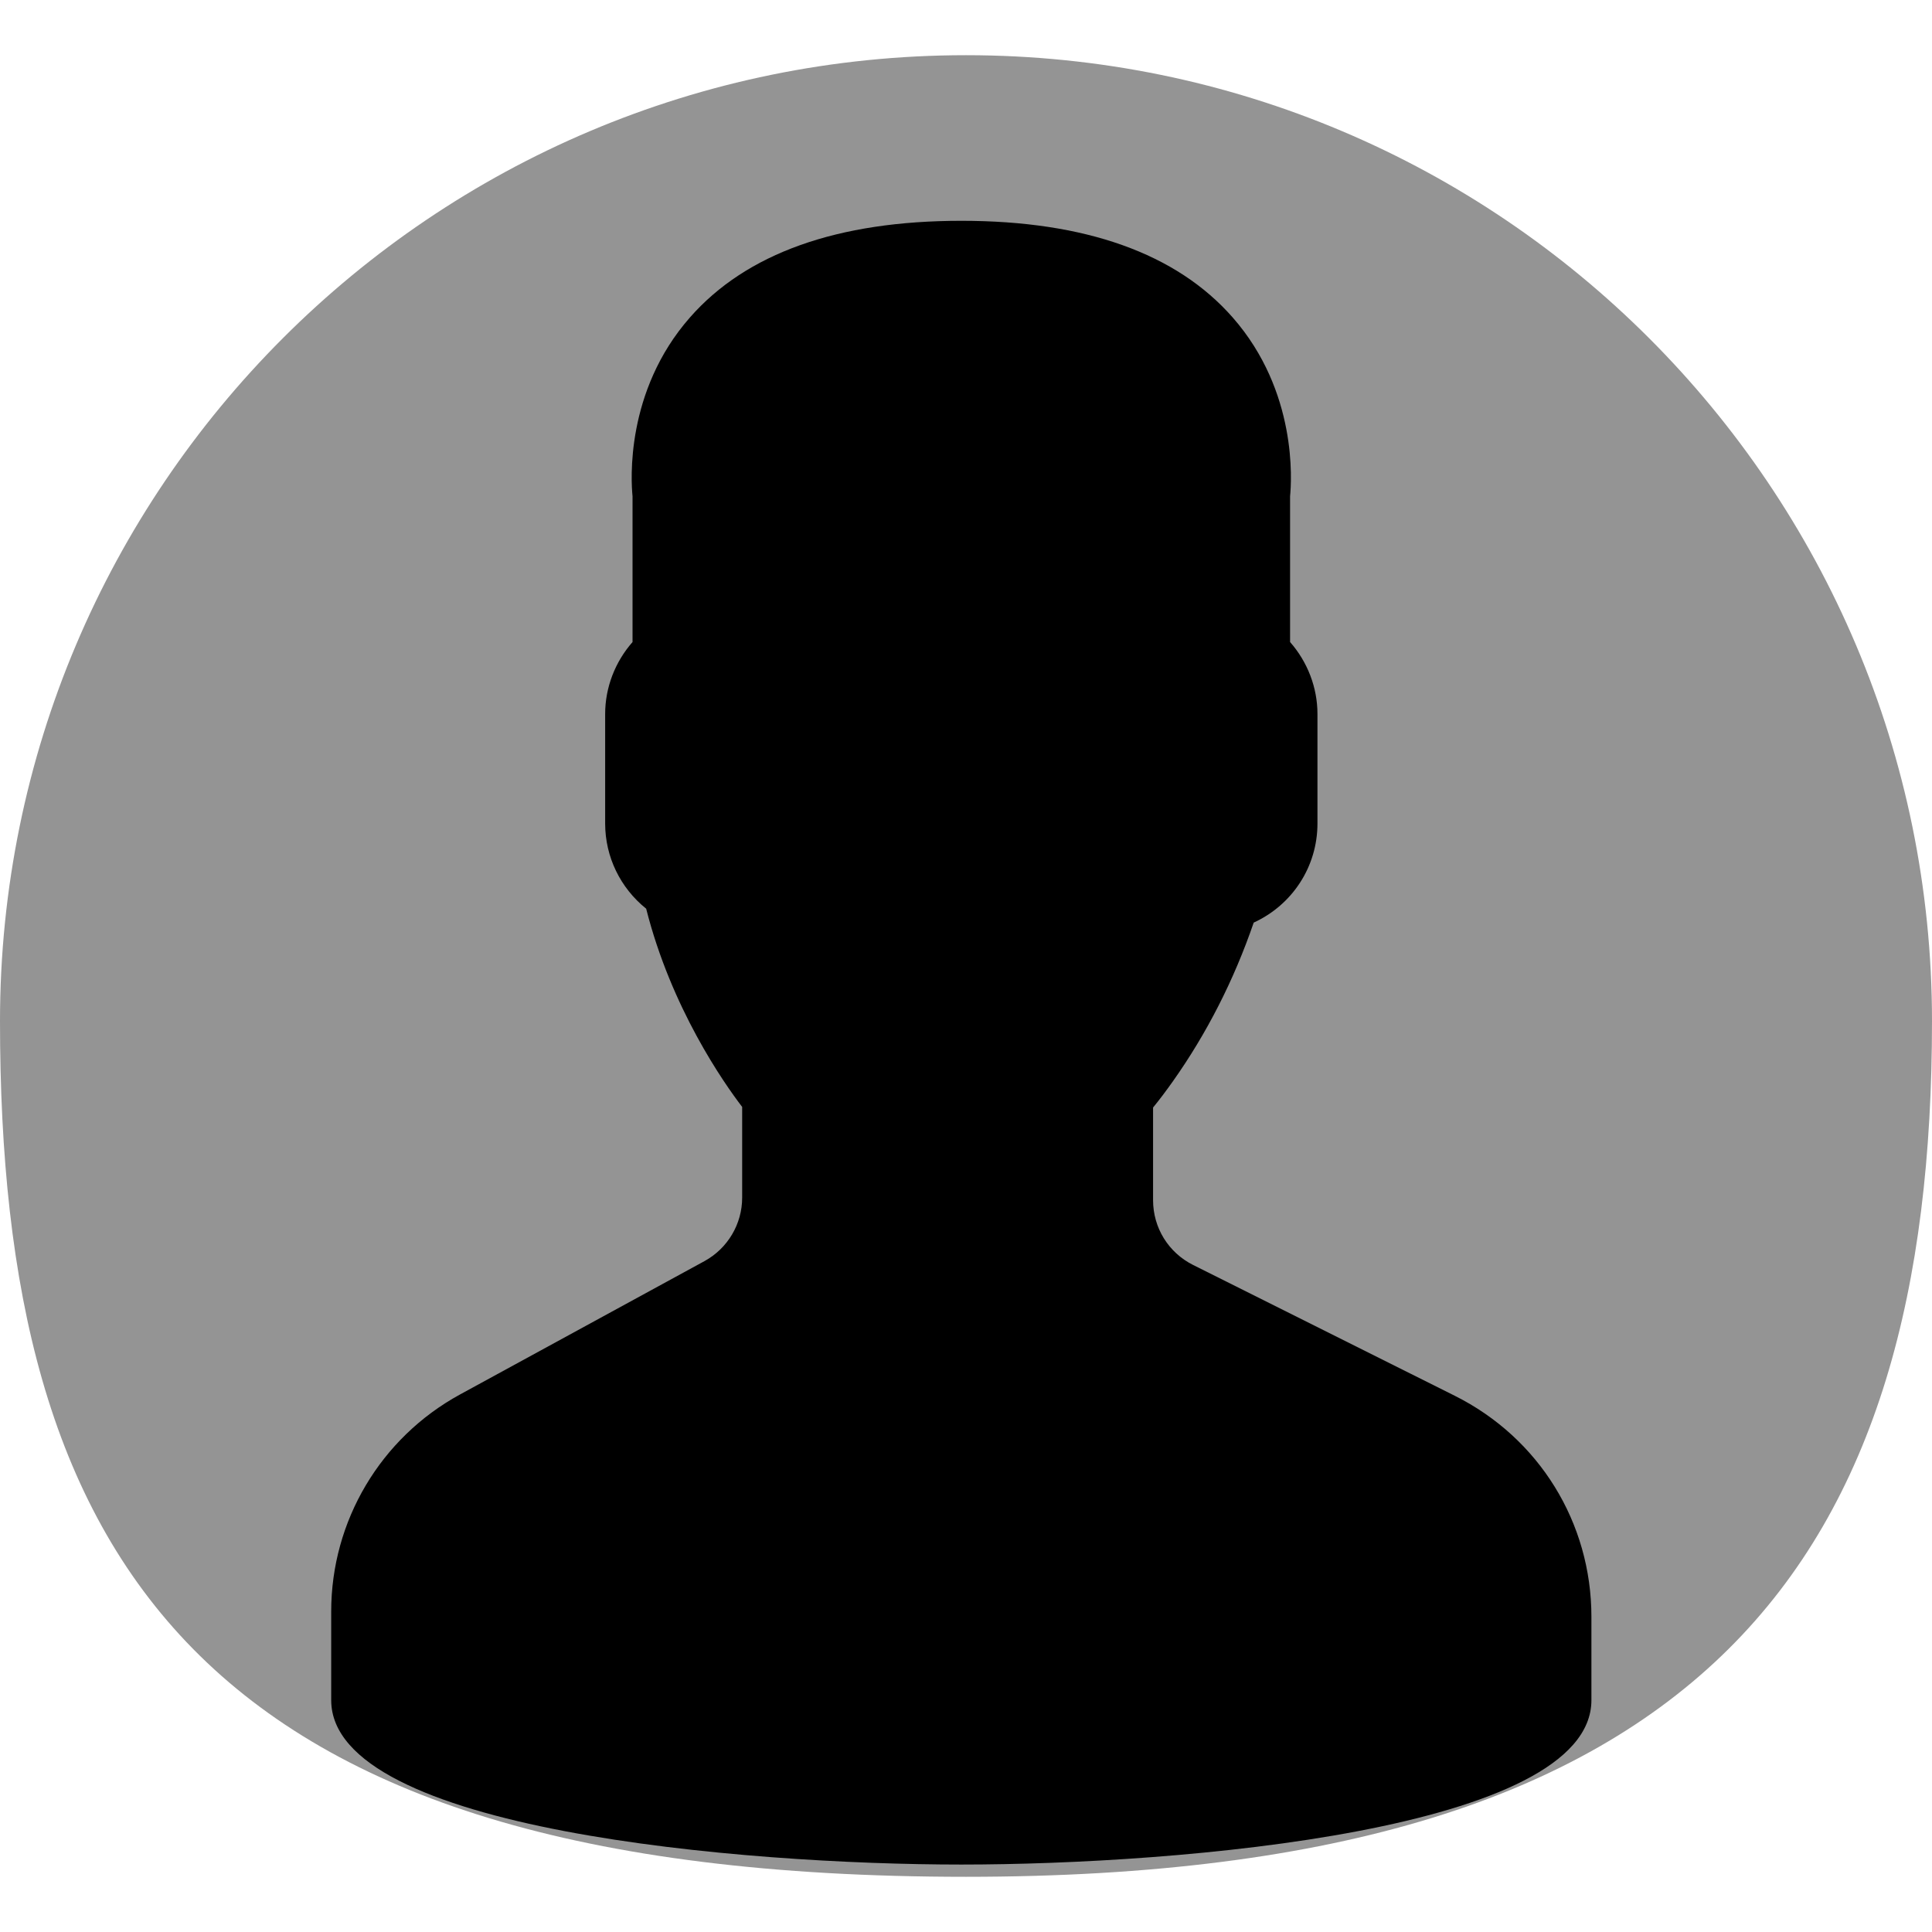 <svg width="35" height="35" viewBox="0 0 35 35" fill="none" xmlns="http://www.w3.org/2000/svg">
<path d="M35 18.5C35 28.165 31 34 17.5 34C3.5 34 0 28.165 0 18.5C0 8.835 7.835 1 17.5 1C27.165 1 35 8.835 35 18.5Z" fill="#949494"/>
<path d="M26.355 25.286L21.614 22.916C21.167 22.692 20.889 22.242 20.889 21.742V20.064C21.003 19.925 21.122 19.767 21.246 19.592C21.861 18.723 22.354 17.757 22.712 16.714C23.412 16.393 23.867 15.7 23.867 14.919V12.934C23.867 12.456 23.688 11.992 23.371 11.631V8.991C23.398 8.718 23.508 7.093 22.332 5.752C21.313 4.59 19.659 4 17.415 4C15.171 4 13.517 4.59 12.498 5.752C11.322 7.092 11.432 8.718 11.459 8.991V11.631C11.142 11.992 10.963 12.456 10.963 12.934V14.919C10.963 15.523 11.238 16.086 11.706 16.462C12.161 18.262 13.112 19.618 13.445 20.053V21.696C13.445 22.176 13.182 22.617 12.761 22.847L8.334 25.262C6.894 26.048 6 27.554 6 29.193V30.8C6 33.156 13.467 33.778 17.415 33.778C21.363 33.778 28.83 33.156 28.83 30.8V29.29C28.83 27.584 27.882 26.049 26.355 25.286Z" fill="black"/>
</svg>
